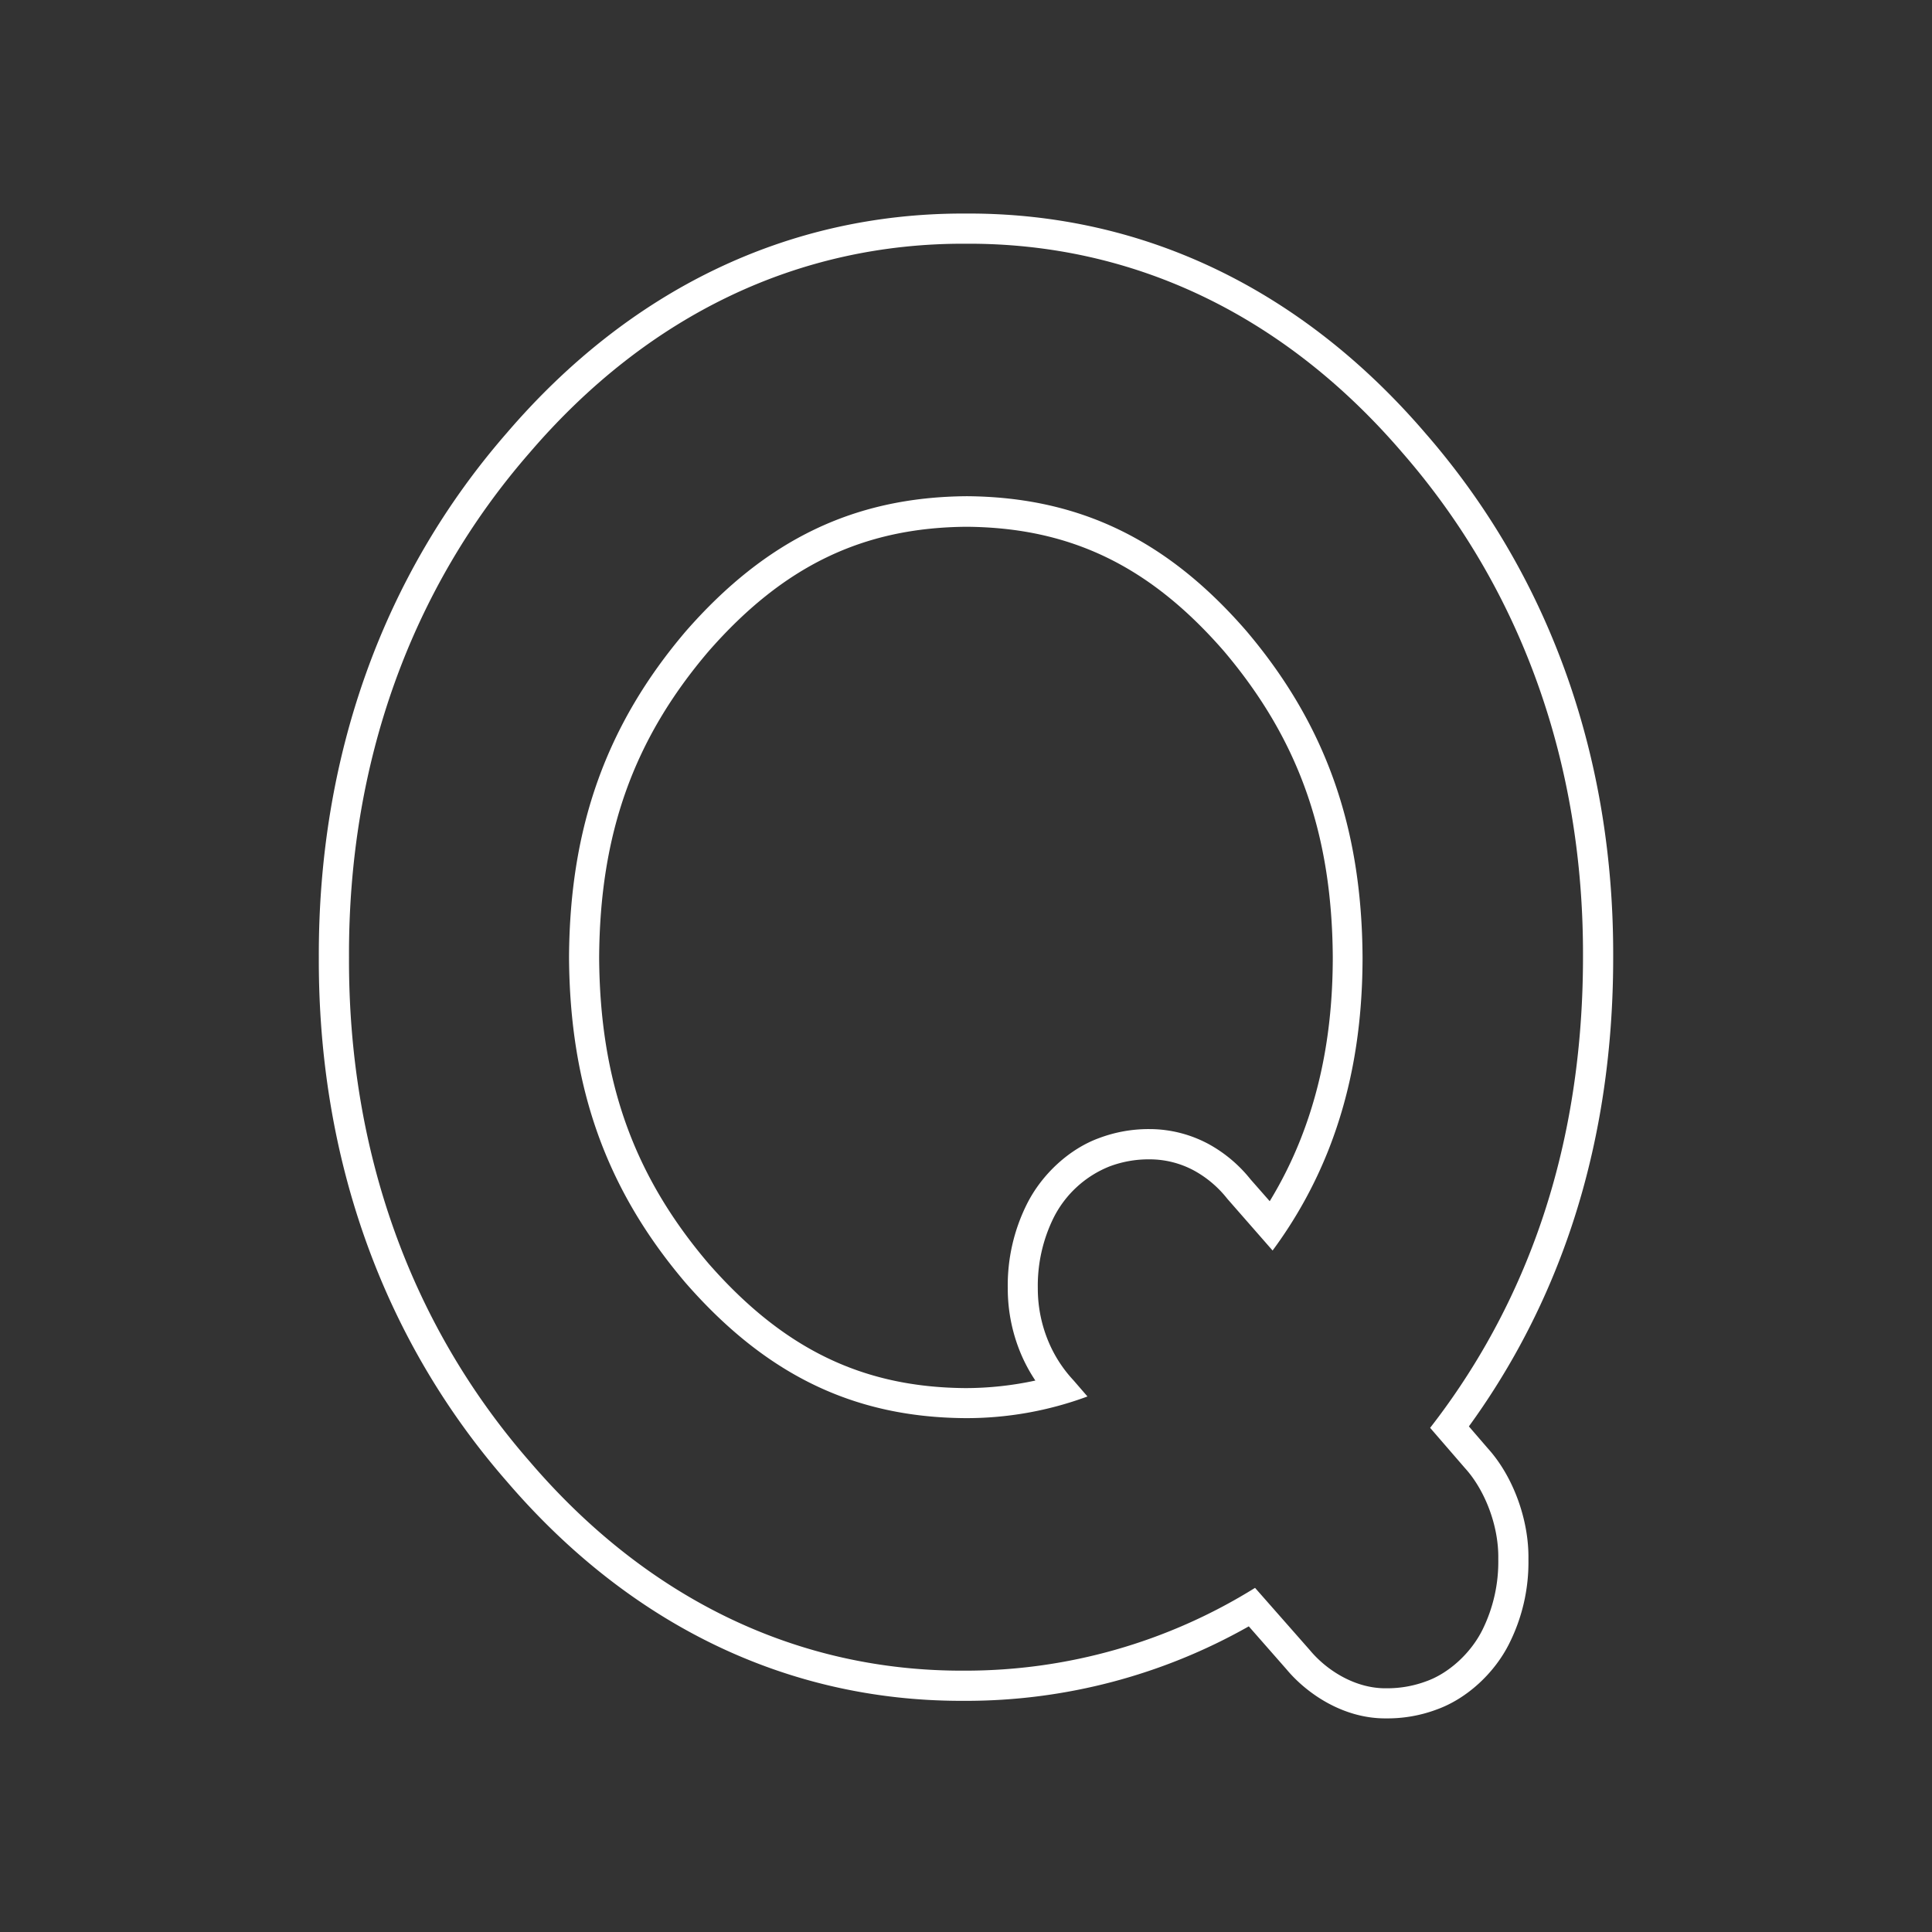 <svg id="Layer_1" data-name="Layer 1" xmlns="http://www.w3.org/2000/svg" viewBox="0 0 512 512"><rect x="0" y="0" width="512" height="512" fill="#333333" stroke="none"/><defs><style>.cls-1{fill:#fff;}</style></defs><path class="cls-1" d="M427.51,253.69c.2-52.22-16.34-99.41-47.88-136.69l-.07-.08c-.53-.64-1.08-1.27-1.62-1.89l-.24-.28c-32.63-38-74.45-58.16-120.94-58.16h-1.52c-46.5,0-88.32,20.11-120.9,58.11-32.81,37.62-50,85.68-49.85,138.93-.2,53.33,17,101.39,49.8,138.94,32.62,38.05,74.29,58.17,120.51,58.17h1A152.05,152.05,0,0,0,330.94,431l10,11.39c5.24,6.29,14.83,13,26.15,13h.34A37.16,37.16,0,0,0,380.84,453c7.86-2.84,15.19-9.55,19.12-17.44a48,48,0,0,0,5.09-22.33c.17-10.44-4.05-22-10.78-29.42l-5-5.8a193.89,193.89,0,0,0,23.87-43.73C422.69,309.8,427.53,282.67,427.51,253.69ZM379,378.39l9.29,10.74c5.05,5.56,8.94,15,8.77,24.05a40.67,40.67,0,0,1-4.2,18.75c-3.24,6.49-9.2,11.59-14.79,13.59a29.51,29.51,0,0,1-10.62,1.89c-8.27.13-15.92-4.77-20.37-10.16l.12.14-14.6-16.59a145.13,145.13,0,0,1-77,21.94c-44.14.22-84-18.95-115.18-55.37C108.84,351.24,92.29,305,92.49,253.66c-.2-51.33,16.36-97.57,47.88-133.7C171.61,83.51,211.6,64.37,256,64.59c44.39-.22,84.38,18.92,115.63,55.37h0c31.51,36.14,48.08,82.37,47.88,133.7,0,27.71-4.53,53.9-13.83,77.73A186.46,186.46,0,0,1,379,378.39Z"/><path class="cls-1" d="M256.23,131.5c-29.82.22-53.21,11.46-74.5,35.81-21,24.67-30.74,51.8-30.93,86.35.19,34.57,9.9,61.69,30.93,86.36,21.32,24.39,44.58,35.58,74,35.8a92.36,92.36,0,0,0,32.46-5.74l-3.71-4.29a34.61,34.61,0,0,1-6.52-10,36.41,36.41,0,0,1-2.93-14.36,40.66,40.66,0,0,1,4.19-18.72A28.33,28.33,0,0,1,294,309.13a29.29,29.29,0,0,1,10.62-1.89,24.77,24.77,0,0,1,11.87,3,28.9,28.9,0,0,1,8.76,7.45l12,13.71a117.23,117.23,0,0,0,14.84-26.73c5.94-15.09,9-31.81,9-51-.19-34.59-9.86-61.74-30.74-86.4C309.31,143,286,131.73,256.23,131.5Zm88.5,170.24a107.69,107.69,0,0,1-8.24,16.59l-5.07-5.77a36.91,36.91,0,0,0-11.06-9.34,33.11,33.11,0,0,0-15.59-4h-.12a37.27,37.27,0,0,0-13.4,2.39c-7.84,2.85-15.16,9.55-19.13,17.52a48.11,48.11,0,0,0-5.05,22.29A44.48,44.48,0,0,0,270.65,359a42.53,42.53,0,0,0,3.73,6.86,87.73,87.73,0,0,1-18.55,2c-27.25-.2-48.24-10.39-68.05-33-19.86-23.31-28.8-48.35-29-81.08.18-32.82,9.12-57.86,29-81.18,19.8-22.62,40.91-32.81,68.44-33,27.49.23,48.52,10.4,68.17,33,19.74,23.33,28.63,48.39,28.81,81.19C353.18,271.57,350.41,287.3,344.73,301.74Z"/></svg>
